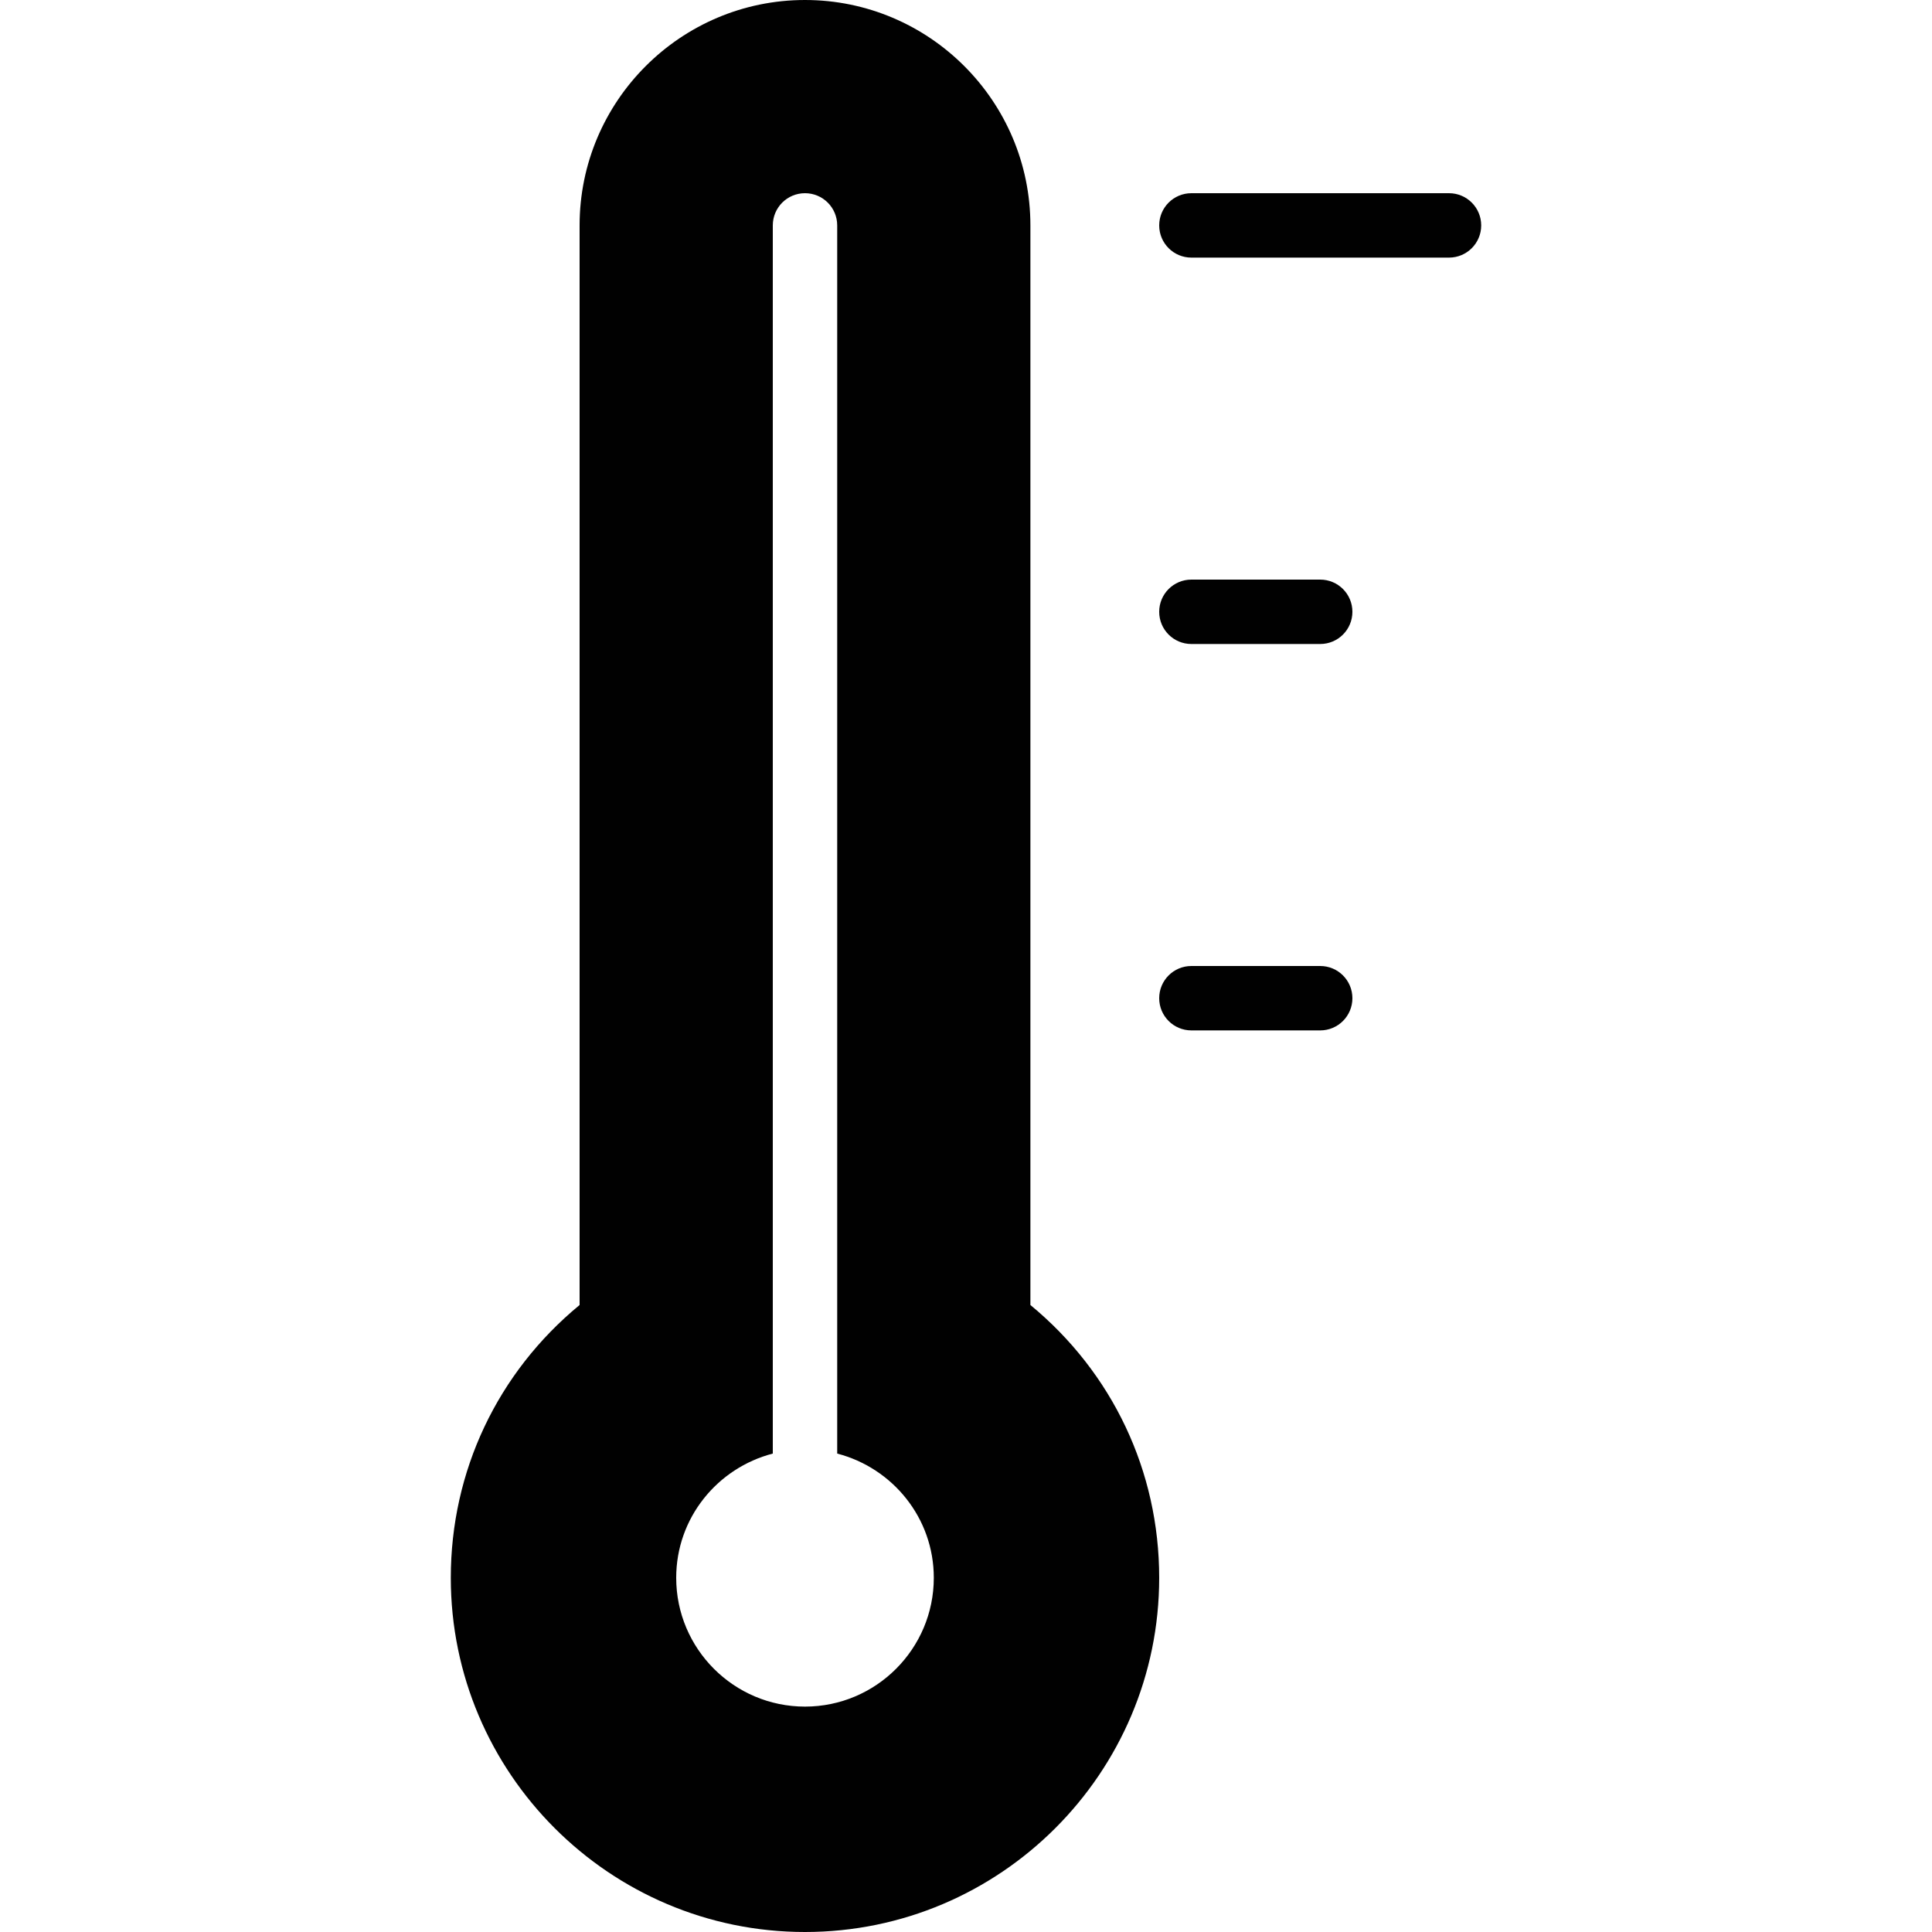 <?xml version="1.0" encoding="utf-8"?>
<!-- Generator: Adobe Illustrator 17.0.0, SVG Export Plug-In . SVG Version: 6.00 Build 0)  -->
<!DOCTYPE svg PUBLIC "-//W3C//DTD SVG 1.1//EN" "http://www.w3.org/Graphics/SVG/1.1/DTD/svg11.dtd">
<svg version="1.1" xmlns="http://www.w3.org/2000/svg" xmlns:xlink="http://www.w3.org/1999/xlink" x="0px" y="0px" width="60px"
	 height="60px" viewBox="0 0 60 60" enable-background="new 0 0 60 60" xml:space="preserve">
<g id="Layer_3">
	<g>
		<path fill="#010101" d="M32,40.528V7c0-3.859-3.141-7-7-7c-3.859,0-7,3.141-7,7v33.528c-2.549,2.101-4,5.16-4,8.472
			c0,6.065,4.935,11,11,11c6.065,0,11-4.935,11-11C36,45.689,34.549,42.629,32,40.528z M25,53c-2.206,0-4-1.794-4-4
			c0-1.859,1.279-3.411,3-3.858V7c0-0.553,0.447-1,1-1c0.553,0,1,0.447,1,1v38.142c1.721,0.447,3,1.999,3,3.858
			C29,51.206,27.206,53,25,53z"/>
		<path fill="#010101" d="M45,6h-8c-0.553,0-1,0.447-1,1c0,0.553,0.447,1,1,1h8c0.553,0,1-0.447,1-1C46,6.447,45.553,6,45,6z"/>
		<path fill="#010101" d="M41,18h-4c-0.553,0-1,0.447-1,1c0,0.553,0.447,1,1,1h4c0.553,0,1-0.447,1-1C42,18.447,41.553,18,41,18z"/>
		<path fill="#010101" d="M41,30h-4c-0.553,0-1,0.447-1,1c0,0.553,0.447,1,1,1h4c0.553,0,1-0.447,1-1C42,30.447,41.553,30,41,30z"/>
	</g>
</g>
<g id="nyt_x5F_exporter_x5F_info" display="none">
</g>
</svg>
